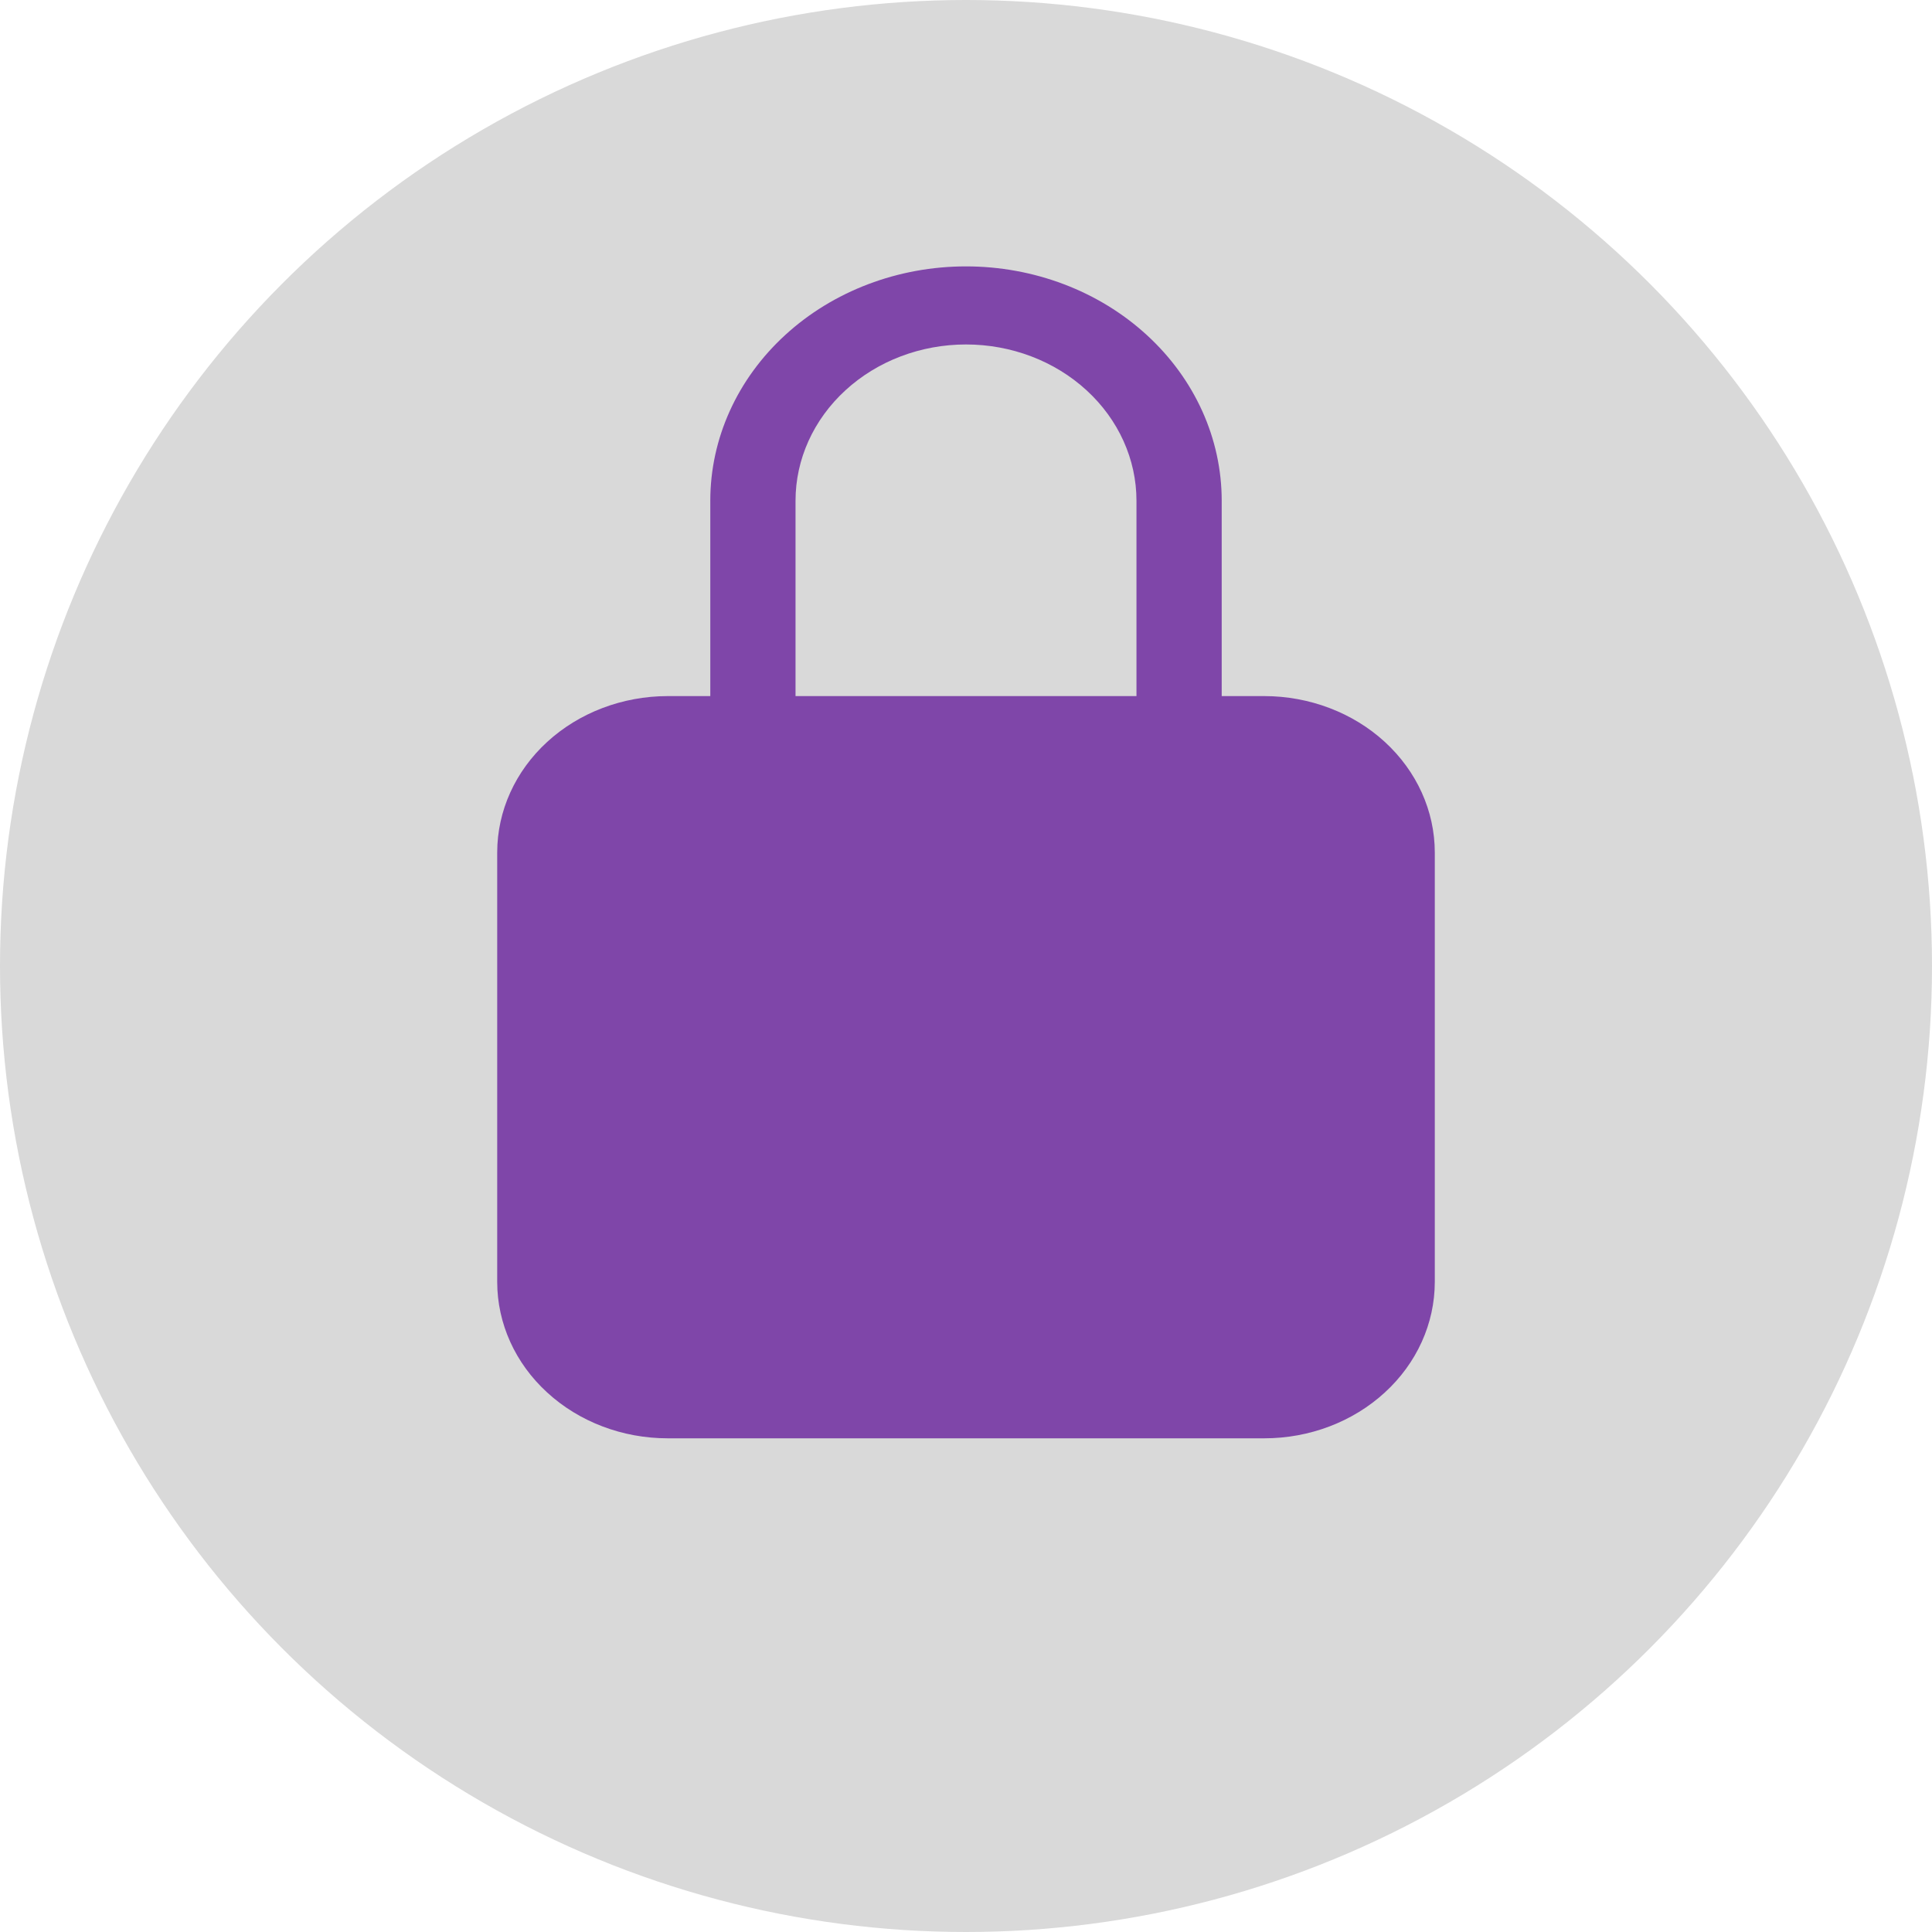 <svg width="34" height="34" viewBox="0 0 34 34" fill="none" xmlns="http://www.w3.org/2000/svg">
<circle cx="17" cy="17" r="17" fill="#D9D9D9"/>
<path d="M22.25 12.25H21.5V8.812C21.5 7.718 21.026 6.669 20.182 5.896C19.338 5.122 18.194 4.688 17 4.688C15.806 4.688 14.662 5.122 13.818 5.896C12.974 6.669 12.5 7.718 12.5 8.812V12.25H11.75C10.955 12.251 10.192 12.541 9.63 13.056C9.067 13.572 8.751 14.271 8.75 15V22.562C8.751 23.292 9.067 23.991 9.63 24.506C10.192 25.022 10.955 25.312 11.75 25.312H22.25C23.045 25.312 23.808 25.022 24.37 24.506C24.933 23.991 25.249 23.292 25.25 22.562V15C25.249 14.271 24.933 13.572 24.37 13.056C23.808 12.541 23.045 12.251 22.25 12.25ZM20 12.25H14V8.812C14 8.083 14.316 7.384 14.879 6.868C15.441 6.352 16.204 6.062 17 6.062C17.796 6.062 18.559 6.352 19.121 6.868C19.684 7.384 20 8.083 20 8.812V12.25Z" fill="#7F46A9"/>
</svg>
